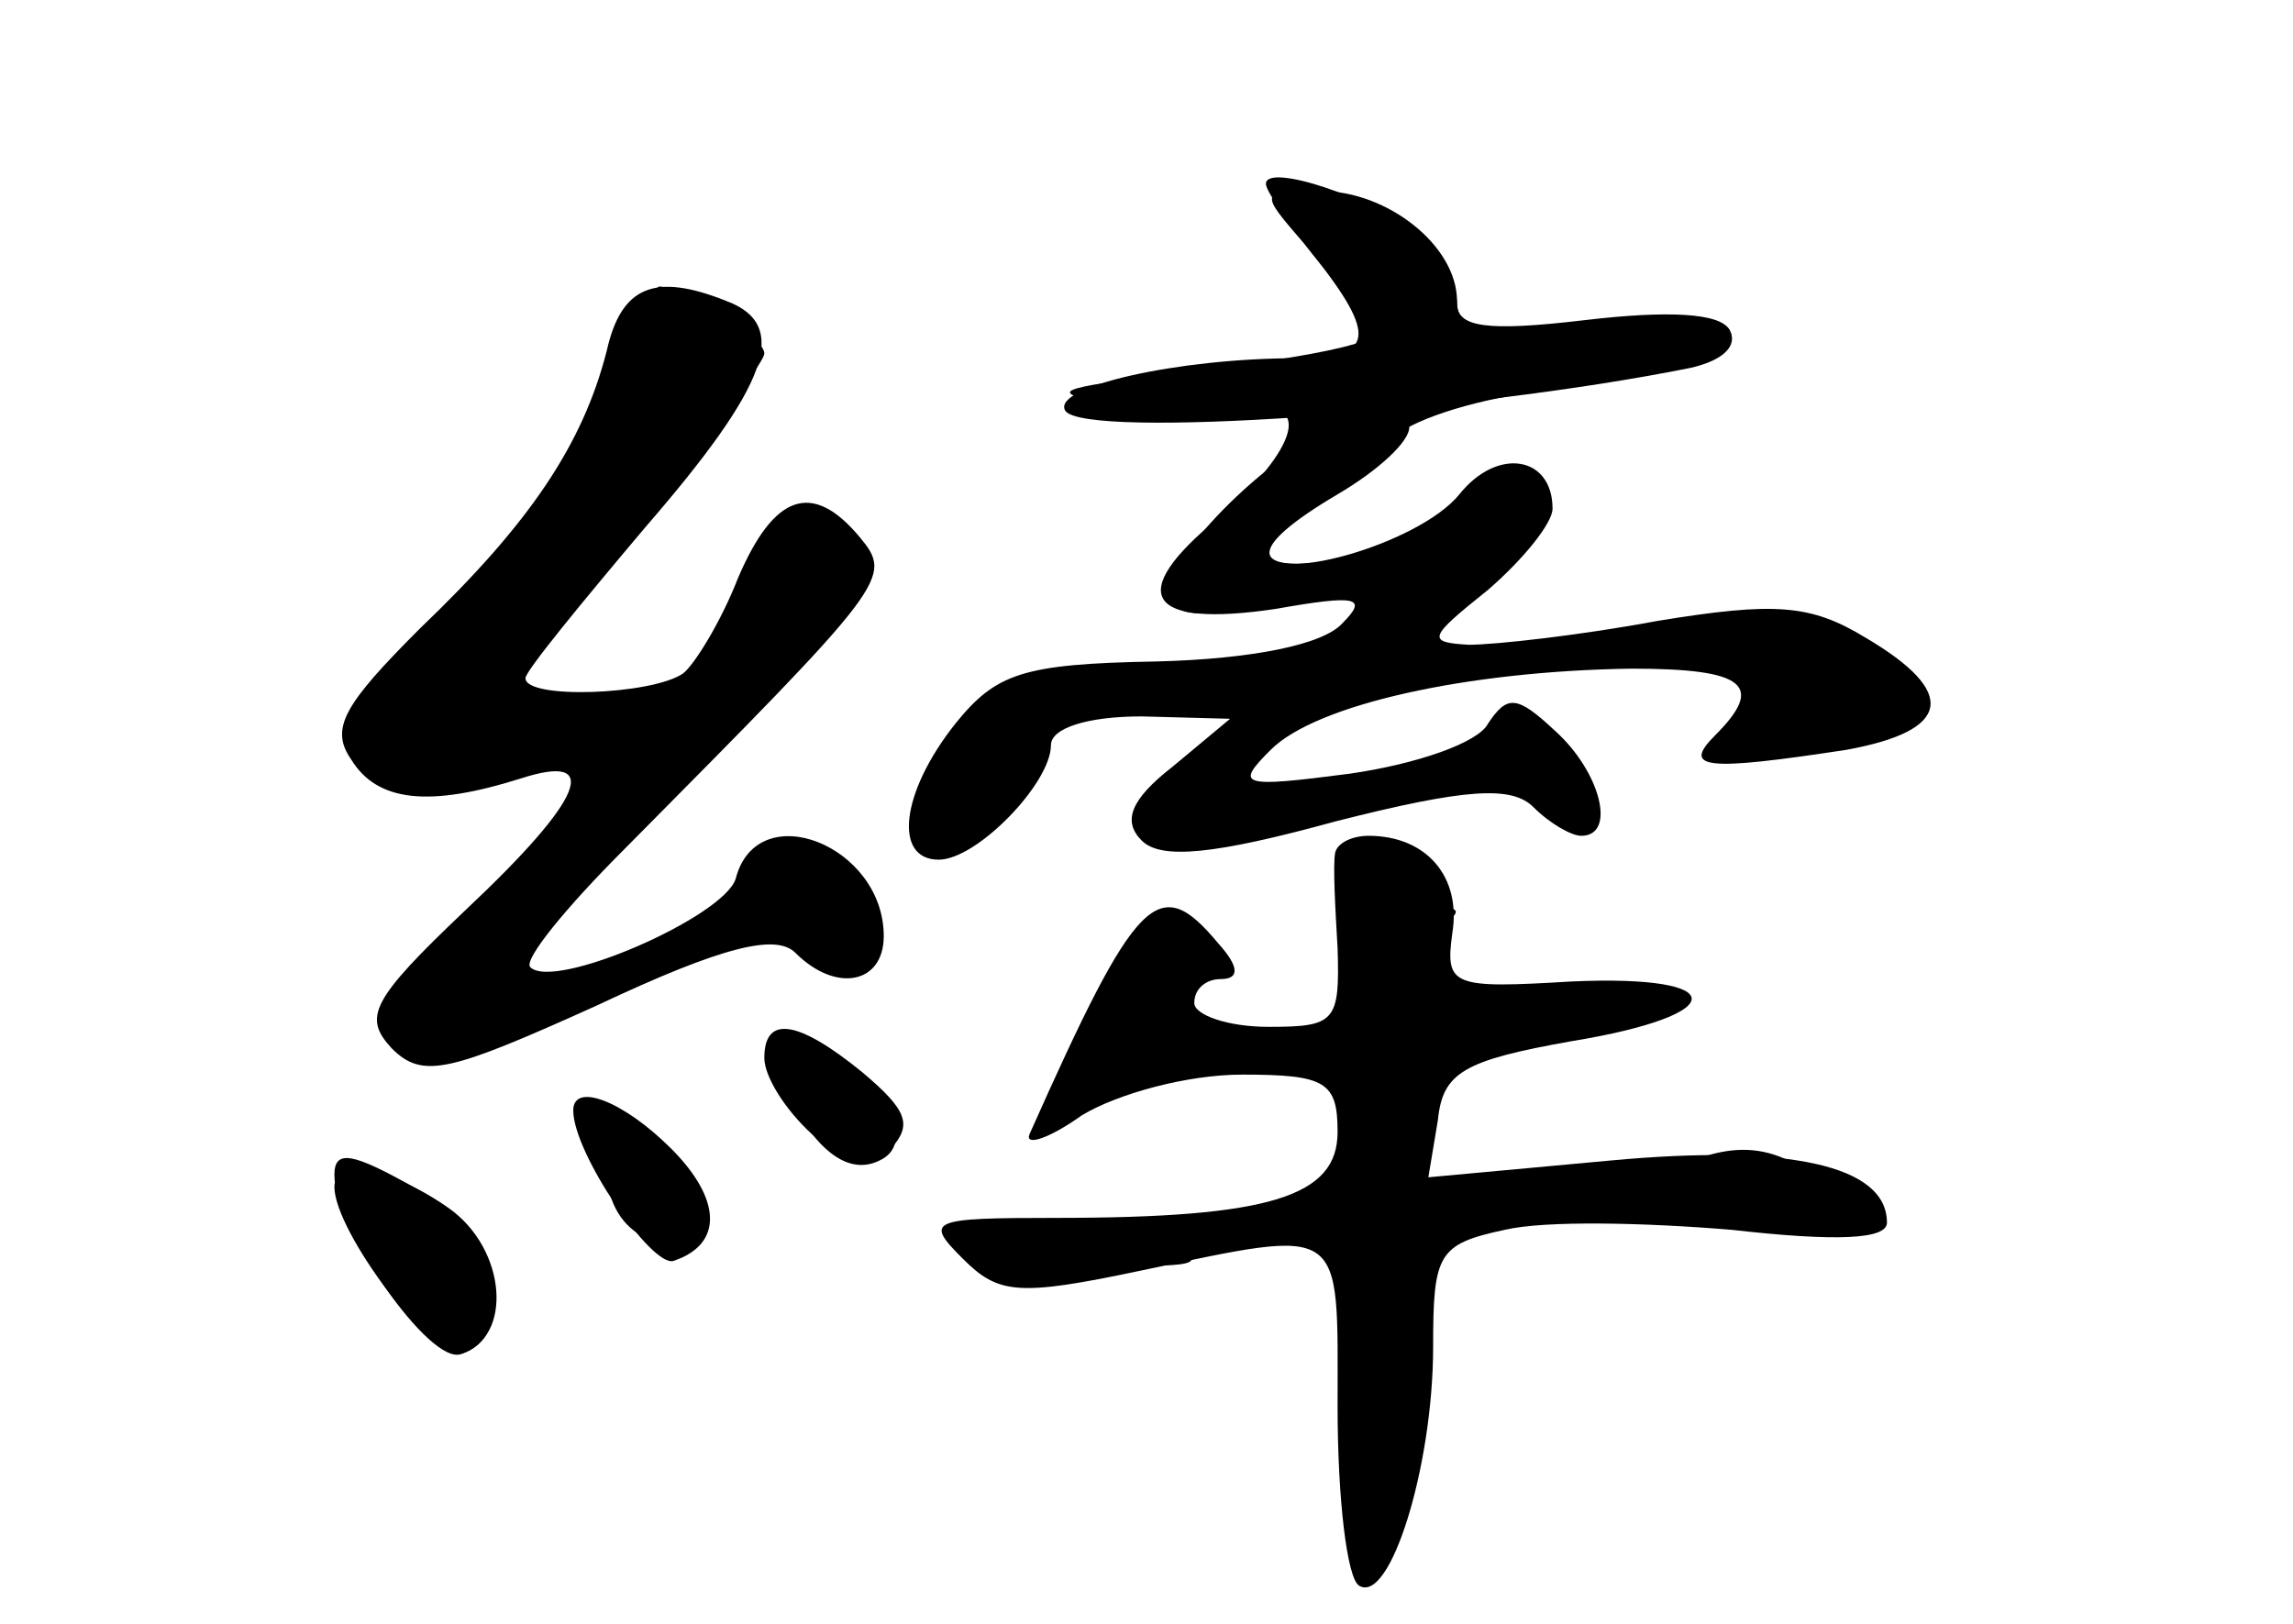 <?xml version="1.0" standalone="no"?>
<!DOCTYPE svg PUBLIC "-//W3C//DTD SVG 20010904//EN"
 "http://www.w3.org/TR/2001/REC-SVG-20010904/DTD/svg10.dtd">
<svg version="1.0" xmlns="http://www.w3.org/2000/svg"
 width="96pt" height="68pt" viewBox="0 0 96 68"
 preserveAspectRatio="xMidYMid meet">
<g transform="translate(0,68) scale(0.1,-0.1)" fill="#000000" stroke="none">
<g id="part-0" class="char-part">
  <path d="M546 578 c10 -13 23 -26 29 -30 13 -9 -7 -15 -80 -24 -56 -7 -58 -8
-27 -14 18 -4 42 -5 53 -3 29 8 23 -15 -11 -44 -39 -32 -30 -46 24 -38 34 6
39 5 28 -6 -8 -9 -38 -15 -78 -16 -56 -1 -67 -5 -84 -26 -23 -29 -26 -57 -7
-57 16 0 47 32 47 48 0 7 15 12 38 12 l37 -1 -24 -20 c-18 -14 -21 -23 -13
-31 8 -8 30 -6 81 8 55 14 74 15 83 6 7 -7 16 -12 20 -12 15 0 8 27 -11 44
-16 15 -20 15 -28 3 -4 -8 -30 -17 -58 -21 -46 -6 -48 -5 -33 10 19 19 82 33
151 34 48 0 56 -7 35 -28 -14 -14 -4 -15 55 -6 44 8 47 24 8 47 -23 14 -38 15
-87 7 -32 -6 -68 -10 -79 -10 -18 1 -17 3 8 23 15 13 27 28 27 34 0 22 -23 26
-39 6 -17 -21 -81 -39 -81 -23 0 5 10 15 23 21 12 7 25 17 29 24 4 7 29 16 55
20 74 10 93 16 87 27 -4 6 -28 7 -60 3 -44 -5 -54 -4 -54 9 0 23 -29 46 -57
46 -26 0 -26 0 -7 -22z"/>
  <path d="M254 533 c-10 -39 -32 -72 -78 -116 -32 -32 -38 -42 -29 -55 11 -18
33 -20 71 -8 34 11 27 -8 -23 -55 -40 -38 -43 -45 -31 -58 13 -13 24 -10 86
18 53 25 75 30 83 22 17 -17 37 -13 37 7 0 38 -53 59 -62 24 -5 -16 -76 -47
-86 -37 -3 3 15 25 39 49 111 112 113 114 99 131 -20 24 -36 18 -51 -17 -7
-18 -18 -36 -23 -40 -13 -9 -66 -11 -66 -2 0 3 23 31 50 63 52 60 61 85 34 95
-30 12 -44 6 -50 -21z"/>
  <path d="M559 323 c-1 -5 0 -23 1 -40 1 -31 -1 -33 -29 -33 -17 0 -31 5 -31
10 0 6 5 10 11 10 8 0 8 5 -1 15 -25 30 -34 21 -79 -80 -2 -5 8 -2 22 8 15 9
44 17 67 17 35 0 40 -3 40 -24 0 -27 -28 -36 -118 -36 -53 0 -55 -1 -39 -17
15 -15 23 -16 75 -5 86 18 82 20 82 -57 0 -39 4 -72 9 -75 13 -8 31 50 31 100
0 39 2 43 30 49 17 4 59 3 95 0 44 -5 65 -4 65 3 0 24 -41 33 -116 26 l-76 -7
4 24 c2 20 11 25 56 33 67 11 67 28 0 25 -50 -3 -53 -2 -50 20 4 24 -11 41
-35 41 -7 0 -13 -3 -14 -7z"/>
  <path d="M330 221 c13 -25 27 -34 40 -26 16 10 -8 45 -31 45 -16 0 -18 -3 -9
-19z"/>
  <path d="M243 210 c4 -8 10 -23 13 -32 8 -23 37 -24 32 -2 -2 9 -14 24 -27 33
-20 13 -23 13 -18 1z"/>
  <path d="M140 183 c0 -19 42 -74 53 -70 22 7 19 44 -5 61 -24 17 -48 21 -48 9z"/>
</g>
<g id="part-1" class="char-part">
  <path d="M247 507 c-13 -30 -41 -70 -61 -90 -57 -57 -45 -76 34 -57 53 13 71
34 20 23 -16 -3 -30 -1 -30 4 0 5 25 38 55 73 30 36 55 68 55 72 0 7 -33 28
-44 28 -2 0 -16 -24 -29 -53z"/>
</g>
<g id="part-2" class="char-part">
  <path d="M320 237 c0 -8 9 -22 20 -32 16 -15 23 -16 33 -6 9 10 7 16 -12 32
-27 22 -41 24 -41 6z"/>
  <path d="M240 215 c0 -18 33 -66 42 -63 21 7 20 26 -1 47 -20 20 -41 28 -41
16z"/>
  <path d="M140 188 c0 -22 40 -80 53 -75 25 8 13 50 -20 70 -25 14 -33 16 -33
5z"/>
</g>
<g id="part-3" class="char-part">
  <path d="M530 603 c0 -3 9 -16 20 -30 27 -34 25 -43 -7 -43 -50 0 -103 -12
-97 -22 8 -12 168 -1 262 18 13 3 20 9 16 16 -4 7 -26 8 -60 4 -42 -5 -54 -3
-54 7 0 8 -8 21 -17 29 -18 15 -63 30 -63 21z"/>
</g>
<g id="part-4" class="char-part">
  <path d="M565 503 c-26 -6 -75 -53 -75 -70 0 -11 9 -12 38 -7 20 4 44 11 52
16 10 6 5 8 -17 4 -41 -7 -42 4 -3 27 17 10 30 22 30 28 0 5 -1 8 -2 8 -2 -1
-12 -3 -23 -6z"/>
</g>
<g id="part-5" class="char-part">
  <path d="M563 311 c0 -9 5 -22 11 -30 8 -11 8 -13 -1 -7 -10 5 -12 -2 -9 -26
2 -18 4 -39 5 -45 2 -24 19 -13 30 19 8 23 8 34 0 38 -14 10 -14 21 3 31 10 7
10 9 0 9 -7 0 -11 4 -8 9 3 5 -2 11 -12 13 -12 4 -19 0 -19 -11z"/>
  <path d="M620 251 c0 -4 11 -6 25 -3 14 2 25 6 25 8 0 2 -11 4 -25 4 -14 0
-25 -4 -25 -9z"/>
  <path d="M510 240 c-12 -8 -12 -10 5 -10 11 0 27 5 35 10 12 8 12 10 -5 10
-11 0 -27 -5 -35 -10z"/>
  <path d="M690 185 c-24 -13 -22 -13 33 -14 53 0 57 2 40 14 -23 18 -41 18 -73
0z"/>
  <path d="M534 169 c-4 -8 1 -9 16 -4 15 5 20 4 16 -4 -4 -7 1 -11 13 -11 12 0
21 4 21 9 0 5 10 12 23 14 12 2 -1 5 -30 6 -29 0 -55 -4 -59 -10z"/>
  <path d="M444 161 c3 -5 3 -11 -1 -14 -5 -2 -2 -2 5 0 8 1 23 3 34 3 27 0 21
5 -15 14 -17 4 -26 3 -23 -3z"/>
  <path d="M566 134 c8 -3 9 -19 3 -47 -4 -23 -5 -44 -3 -46 2 -2 4 2 4 10 0 11
2 11 10 -1 7 -11 10 -6 10 22 0 20 3 43 6 52 5 12 0 16 -17 15 -13 0 -19 -3
-13 -5z"/>
</g>
</g>
</svg>